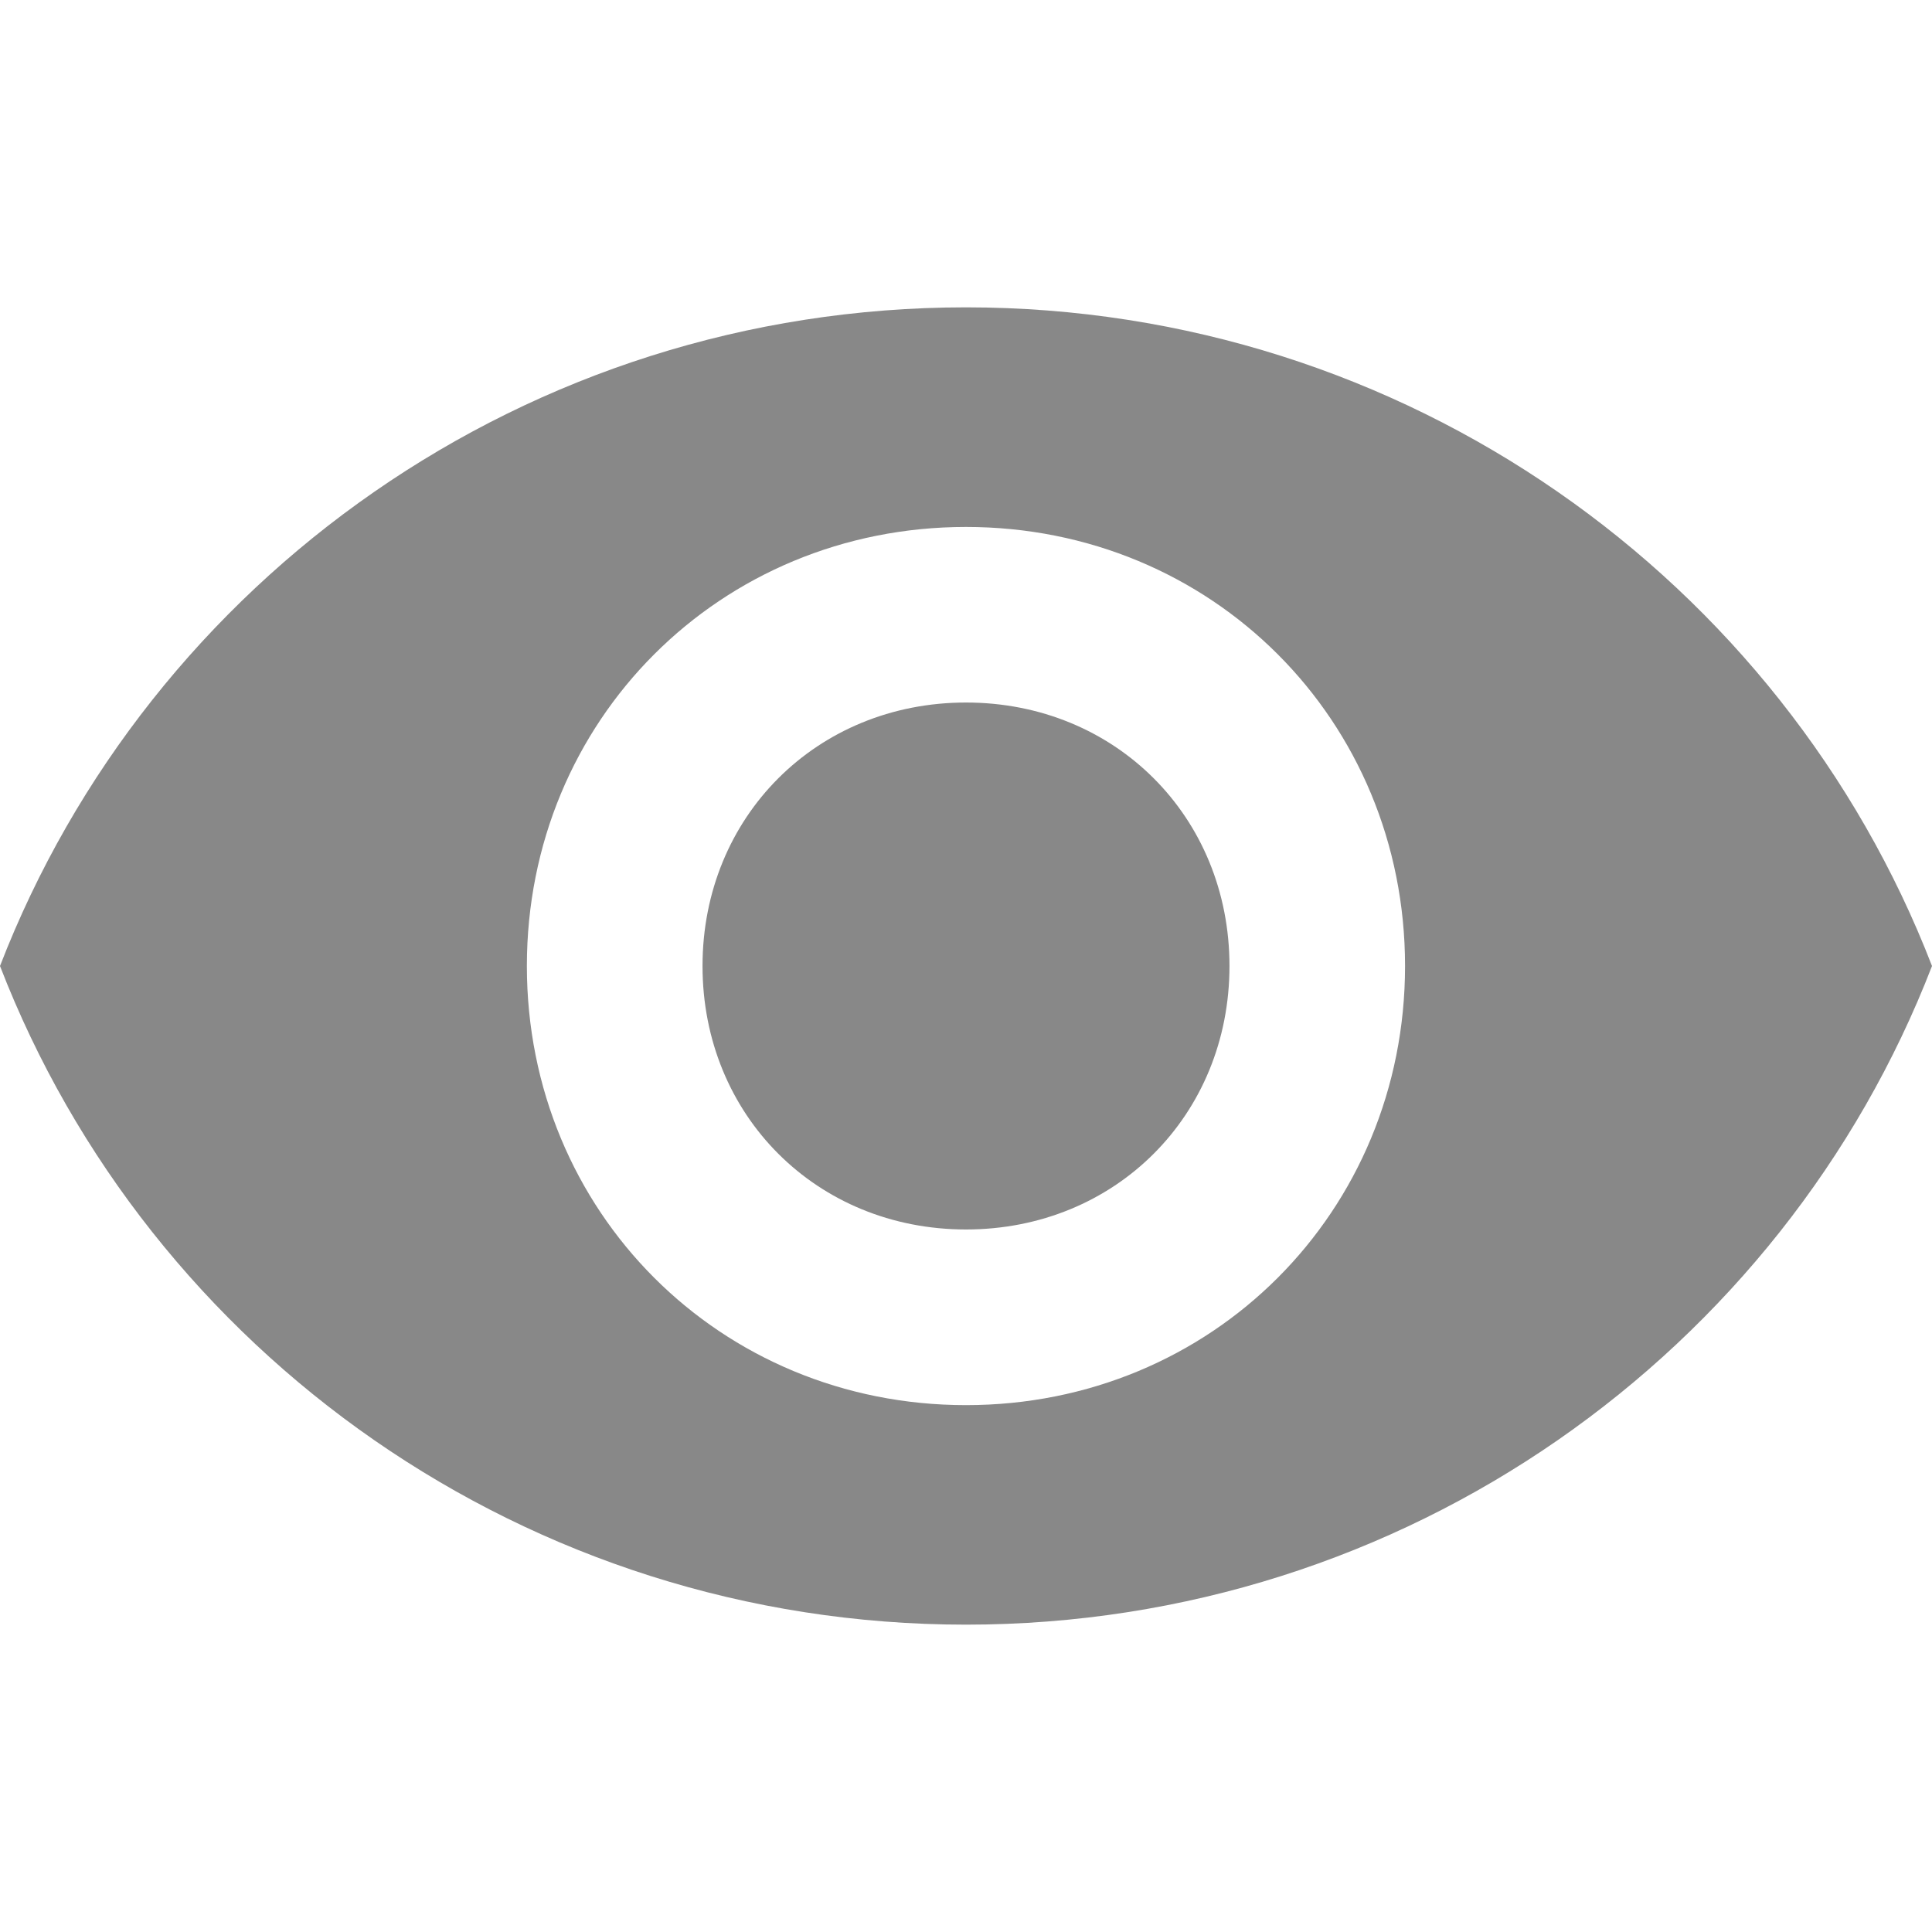 <svg width="24" height="24" viewBox="0 0 24 24" fill="none" xmlns="http://www.w3.org/2000/svg">
<g id="Component 1" clip-path="url(#clip0_200_1829)">
<g id="Group">
<g id="visibility">
<path id="Vector" d="M12 3.818C6.545 3.818 1.855 7.2 0 12C1.855 16.8 6.545 20.182 12 20.182C17.454 20.182 22.145 16.8 24 12C22.145 7.2 17.454 3.818 12 3.818ZM12 17.455C8.945 17.455 6.545 15.055 6.545 12C6.545 8.946 8.945 6.546 12 6.546C15.055 6.546 17.454 8.946 17.454 12C17.454 15.055 15.055 17.455 12 17.455ZM12 8.727C10.146 8.727 8.727 10.146 8.727 12C8.727 13.855 10.146 15.273 12 15.273C13.854 15.273 15.273 13.855 15.273 12C15.273 10.146 13.854 8.727 12 8.727Z" fill="#888888"/>
</g>
</g>
</g>
<defs>
<clipPath id="clip0_200_1829">
<rect width="24" height="24" fill="white"/>
</clipPath>
</defs>
</svg>
